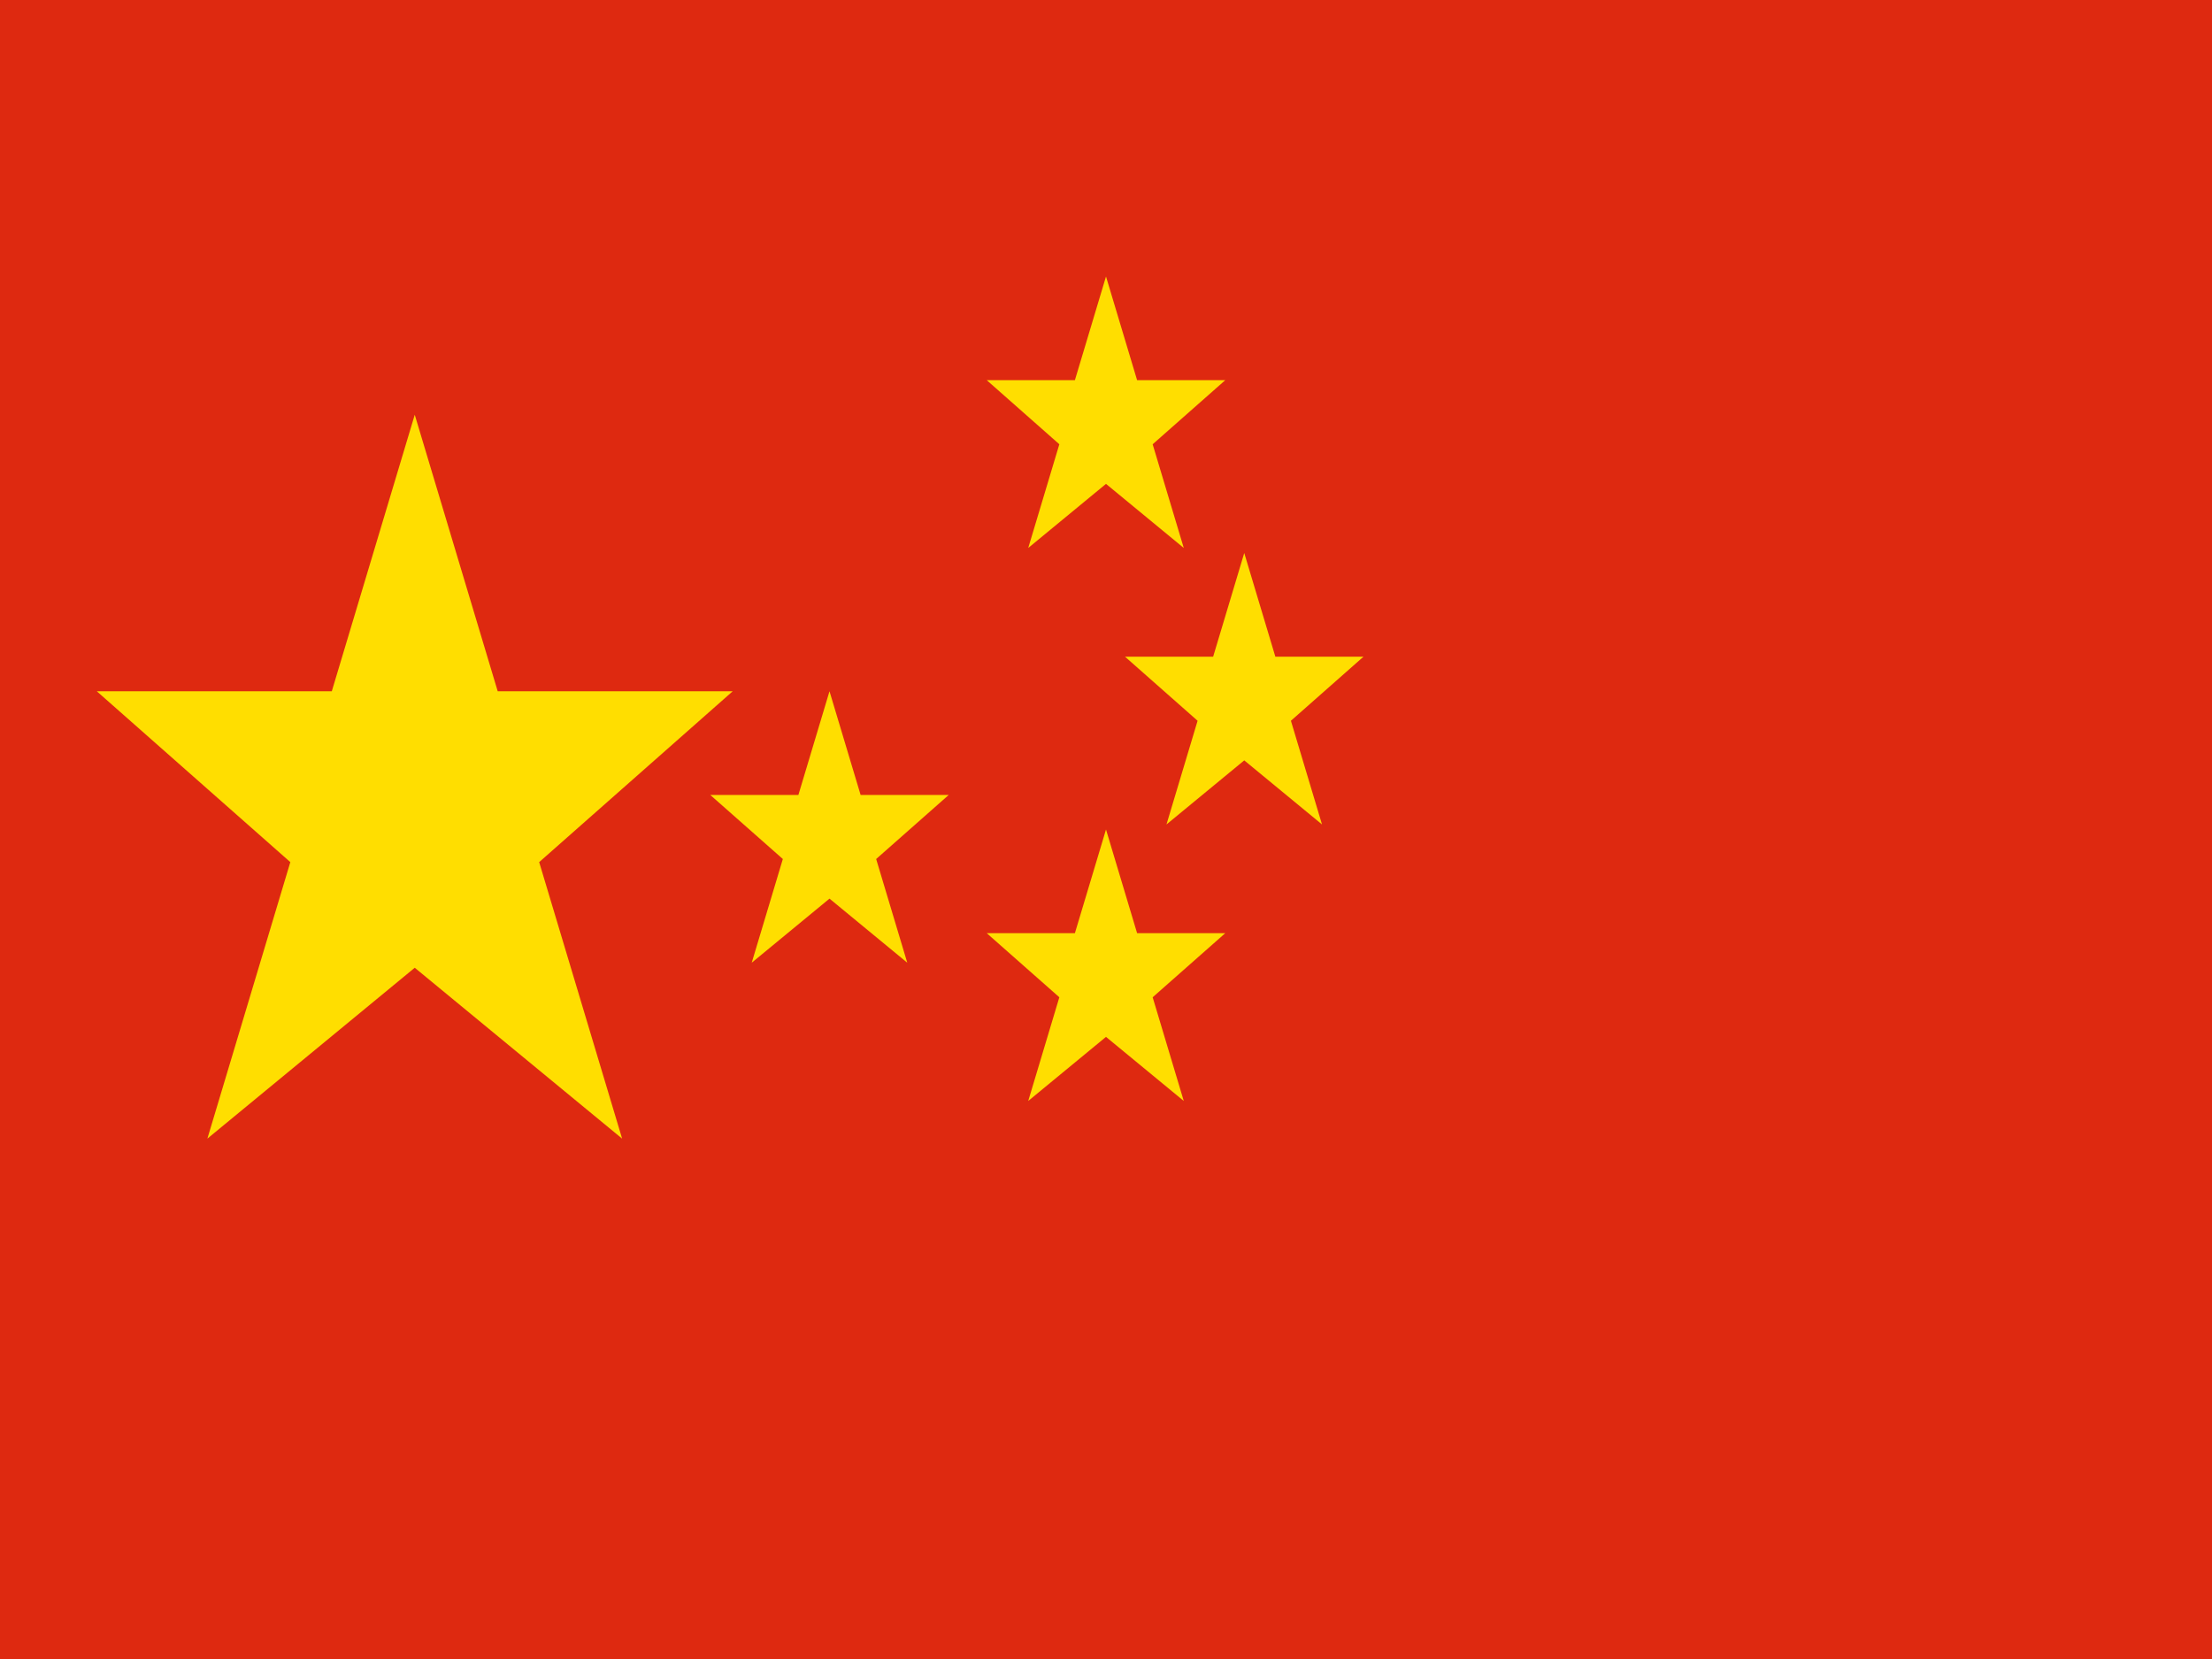 <?xml version="1.0" encoding="UTF-8"?>
<svg width="640px" height="480px" viewBox="0 0 640 480" version="1.1" xmlns="http://www.w3.org/2000/svg">
    <g>
        <path fill="#de2910" d="M0,0 h640 v480 H0 z"/>
        <path fill="#ffde00" d="M0,0 L30,100 L115,100 L45,161.8 L75,261.8 L0,200 L-75,261.8 L-45,161.8 L-115,100 L-30,100 z" transform="translate(120,120) scale(0.8)"/>
        <path fill="#ffde00" d="M0,0 L30,100 L115,100 L45,161.8 L75,261.8 L0,200 L-75,261.8 L-45,161.8 L-115,100 L-30,100 z" transform="translate(320,80) scale(0.3)"/>
        <path fill="#ffde00" d="M0,0 L30,100 L115,100 L45,161.8 L75,261.8 L0,200 L-75,261.8 L-45,161.8 L-115,100 L-30,100 z" transform="translate(360,160) scale(0.3)"/>
        <path fill="#ffde00" d="M0,0 L30,100 L115,100 L45,161.8 L75,261.8 L0,200 L-75,261.8 L-45,161.8 L-115,100 L-30,100 z" transform="translate(320,240) scale(0.3)"/>
        <path fill="#ffde00" d="M0,0 L30,100 L115,100 L45,161.8 L75,261.8 L0,200 L-75,261.8 L-45,161.8 L-115,100 L-30,100 z" transform="translate(240,200) scale(0.3)"/>
    </g>
</svg>

